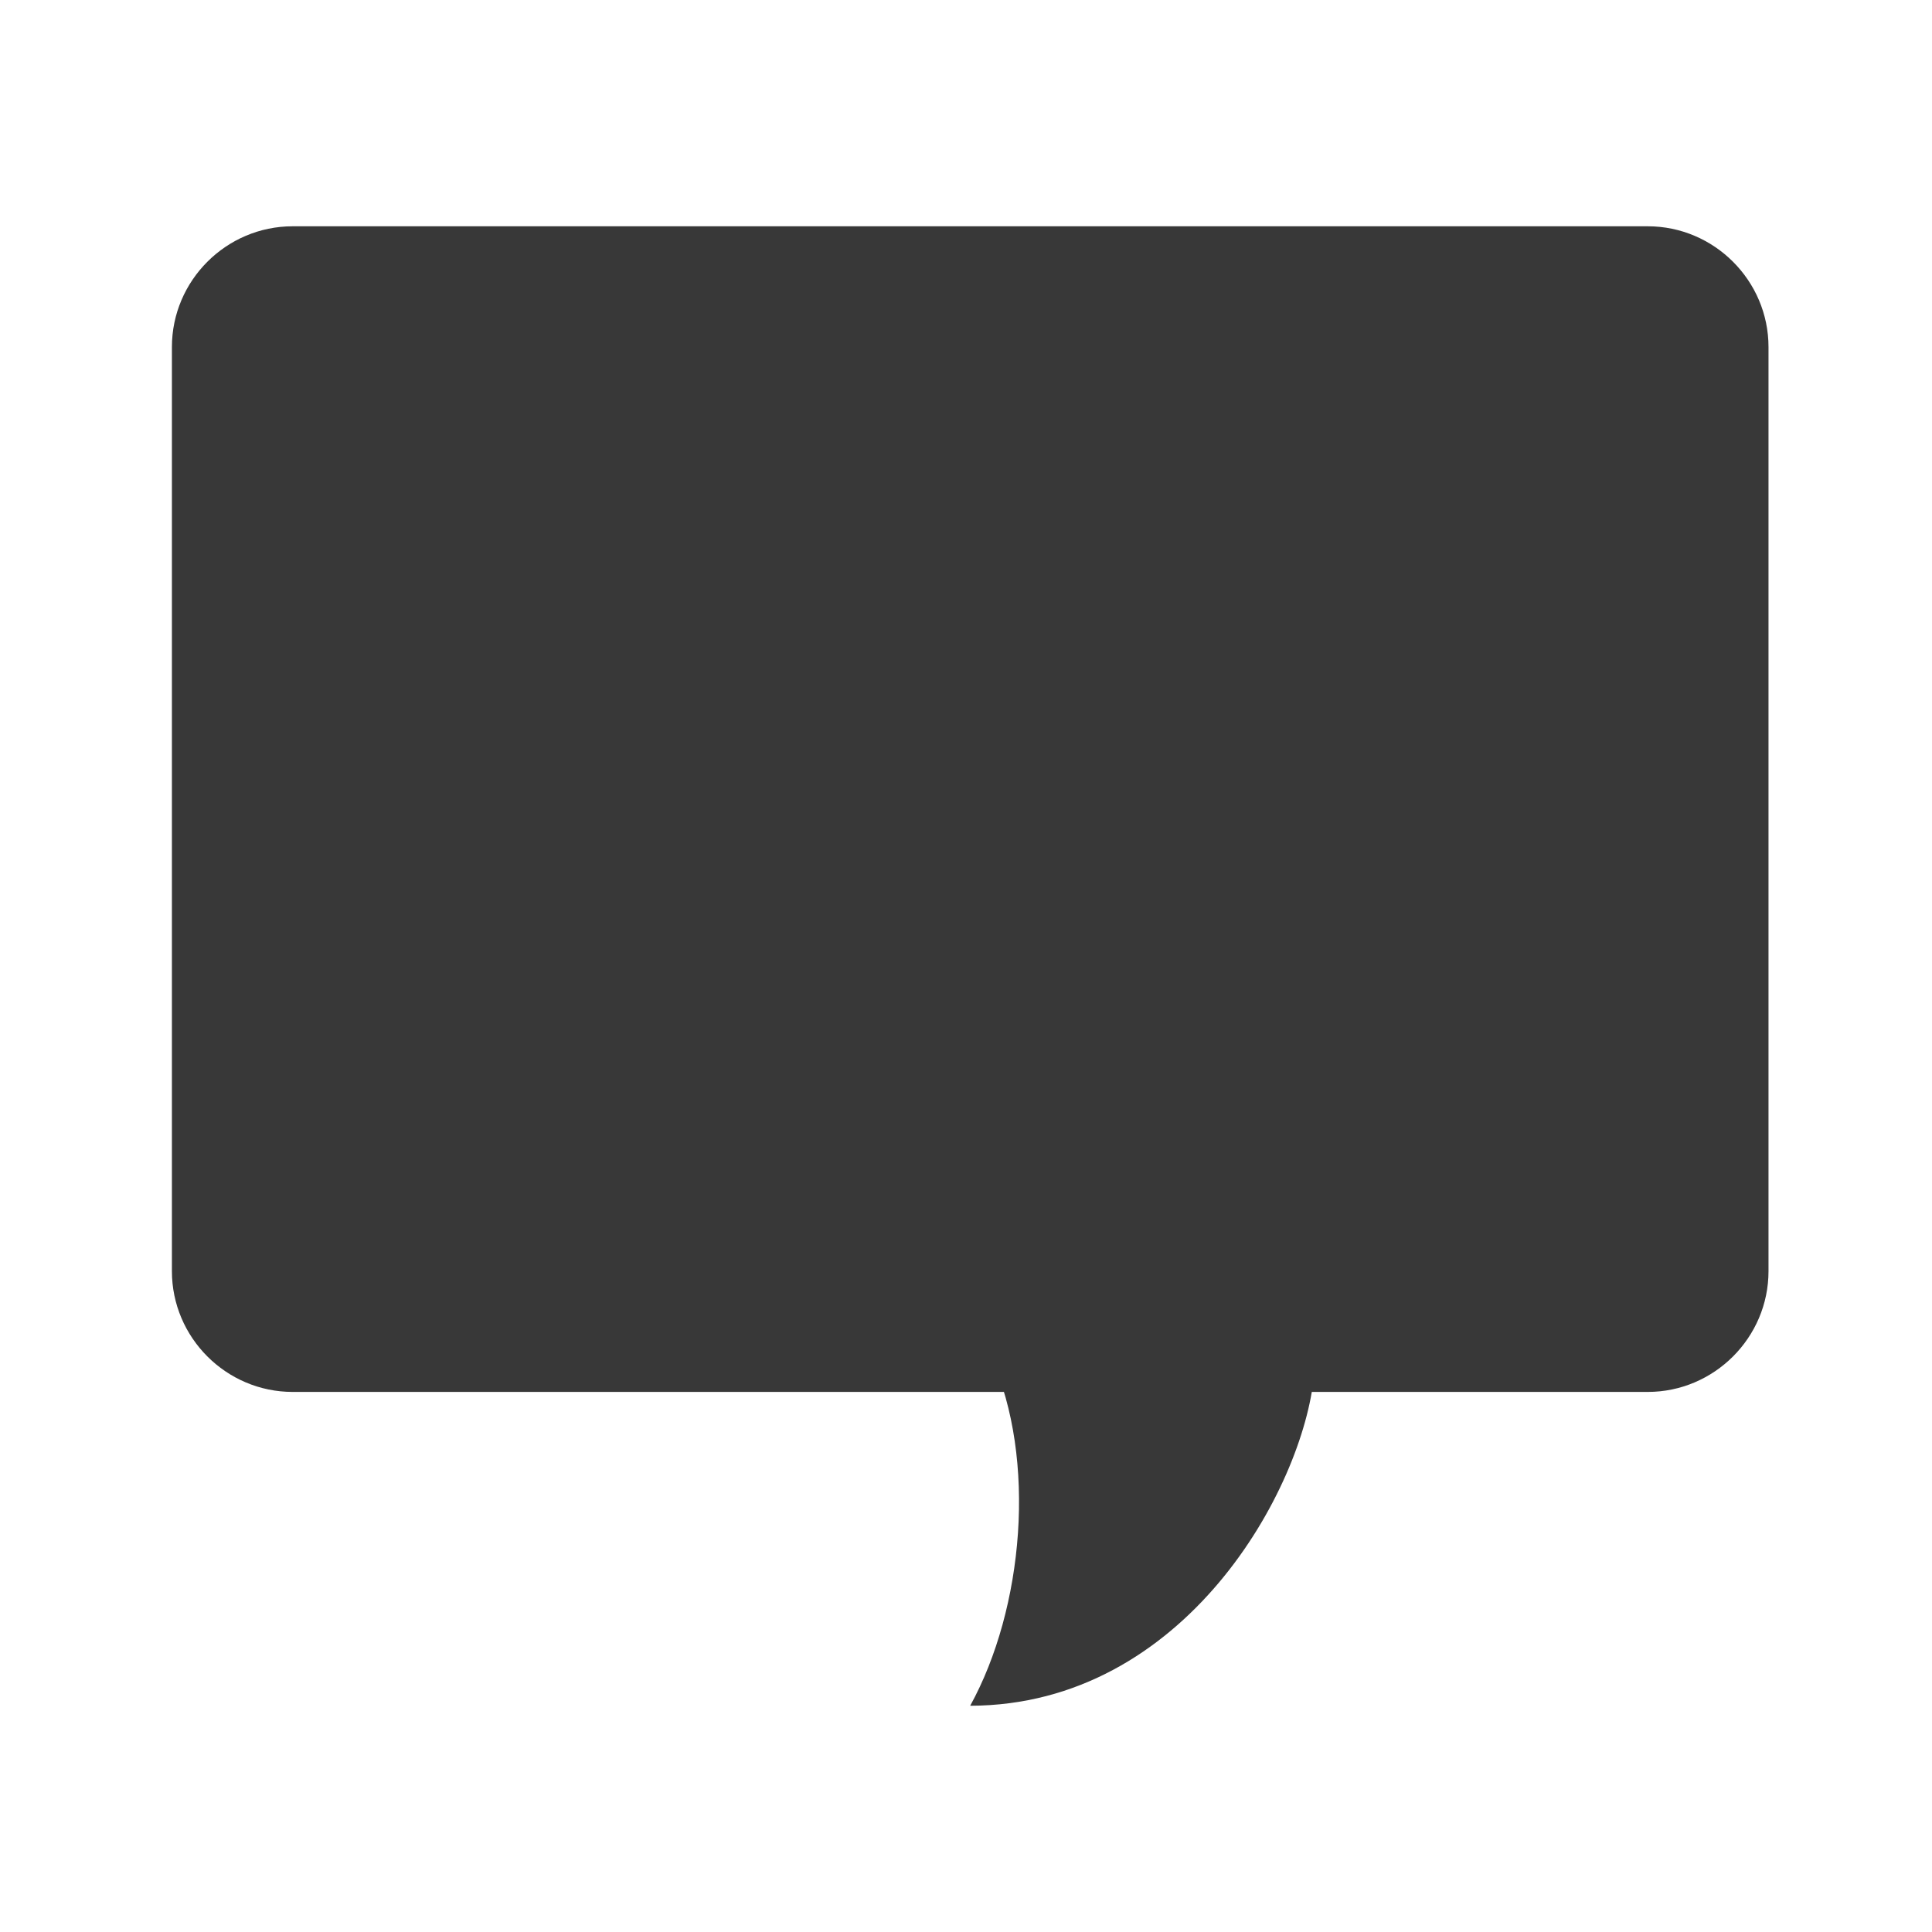 <?xml version="1.0" encoding="utf-8"?>
<!-- Generator: Adobe Illustrator 15.0.0, SVG Export Plug-In . SVG Version: 6.00 Build 0)  -->
<!DOCTYPE svg PUBLIC "-//W3C//DTD SVG 1.1//EN" "http://www.w3.org/Graphics/SVG/1.1/DTD/svg11.dtd">
<svg version="1.1" id="Layer_1" xmlns:x="http://ns.adobe.com/Extensibility/1.0/" xmlns:i="http://ns.adobe.com/AdobeIllustrator/10.0/" xmlns:graph="http://ns.adobe.com/Graphs/1.0/"
	 xmlns="http://www.w3.org/2000/svg" xmlns:xlink="http://www.w3.org/1999/xlink" x="0px" y="0px" width="48px" height="48px"
	 viewBox="0 0 48 48" enable-background="new 0 0 48 48" xml:space="preserve">
<g>
	<path fill="#383838" d="M43.938,31.582c0,1.65-1.351,3-3,3H7.271c-1.65,0-3-1.35-3-3V8.622c0-1.65,1.35-3,3-3h33.667
		c1.649,0,3,1.35,3,3V31.582z"/>
</g>
<g>
	<path fill="#383838" d="M24.625,33.721c1.138,2.533,0.811,6.24-0.521,8.658c5.349-0.012,8.28-5.406,8.543-8.215"/>
</g>
</svg>
